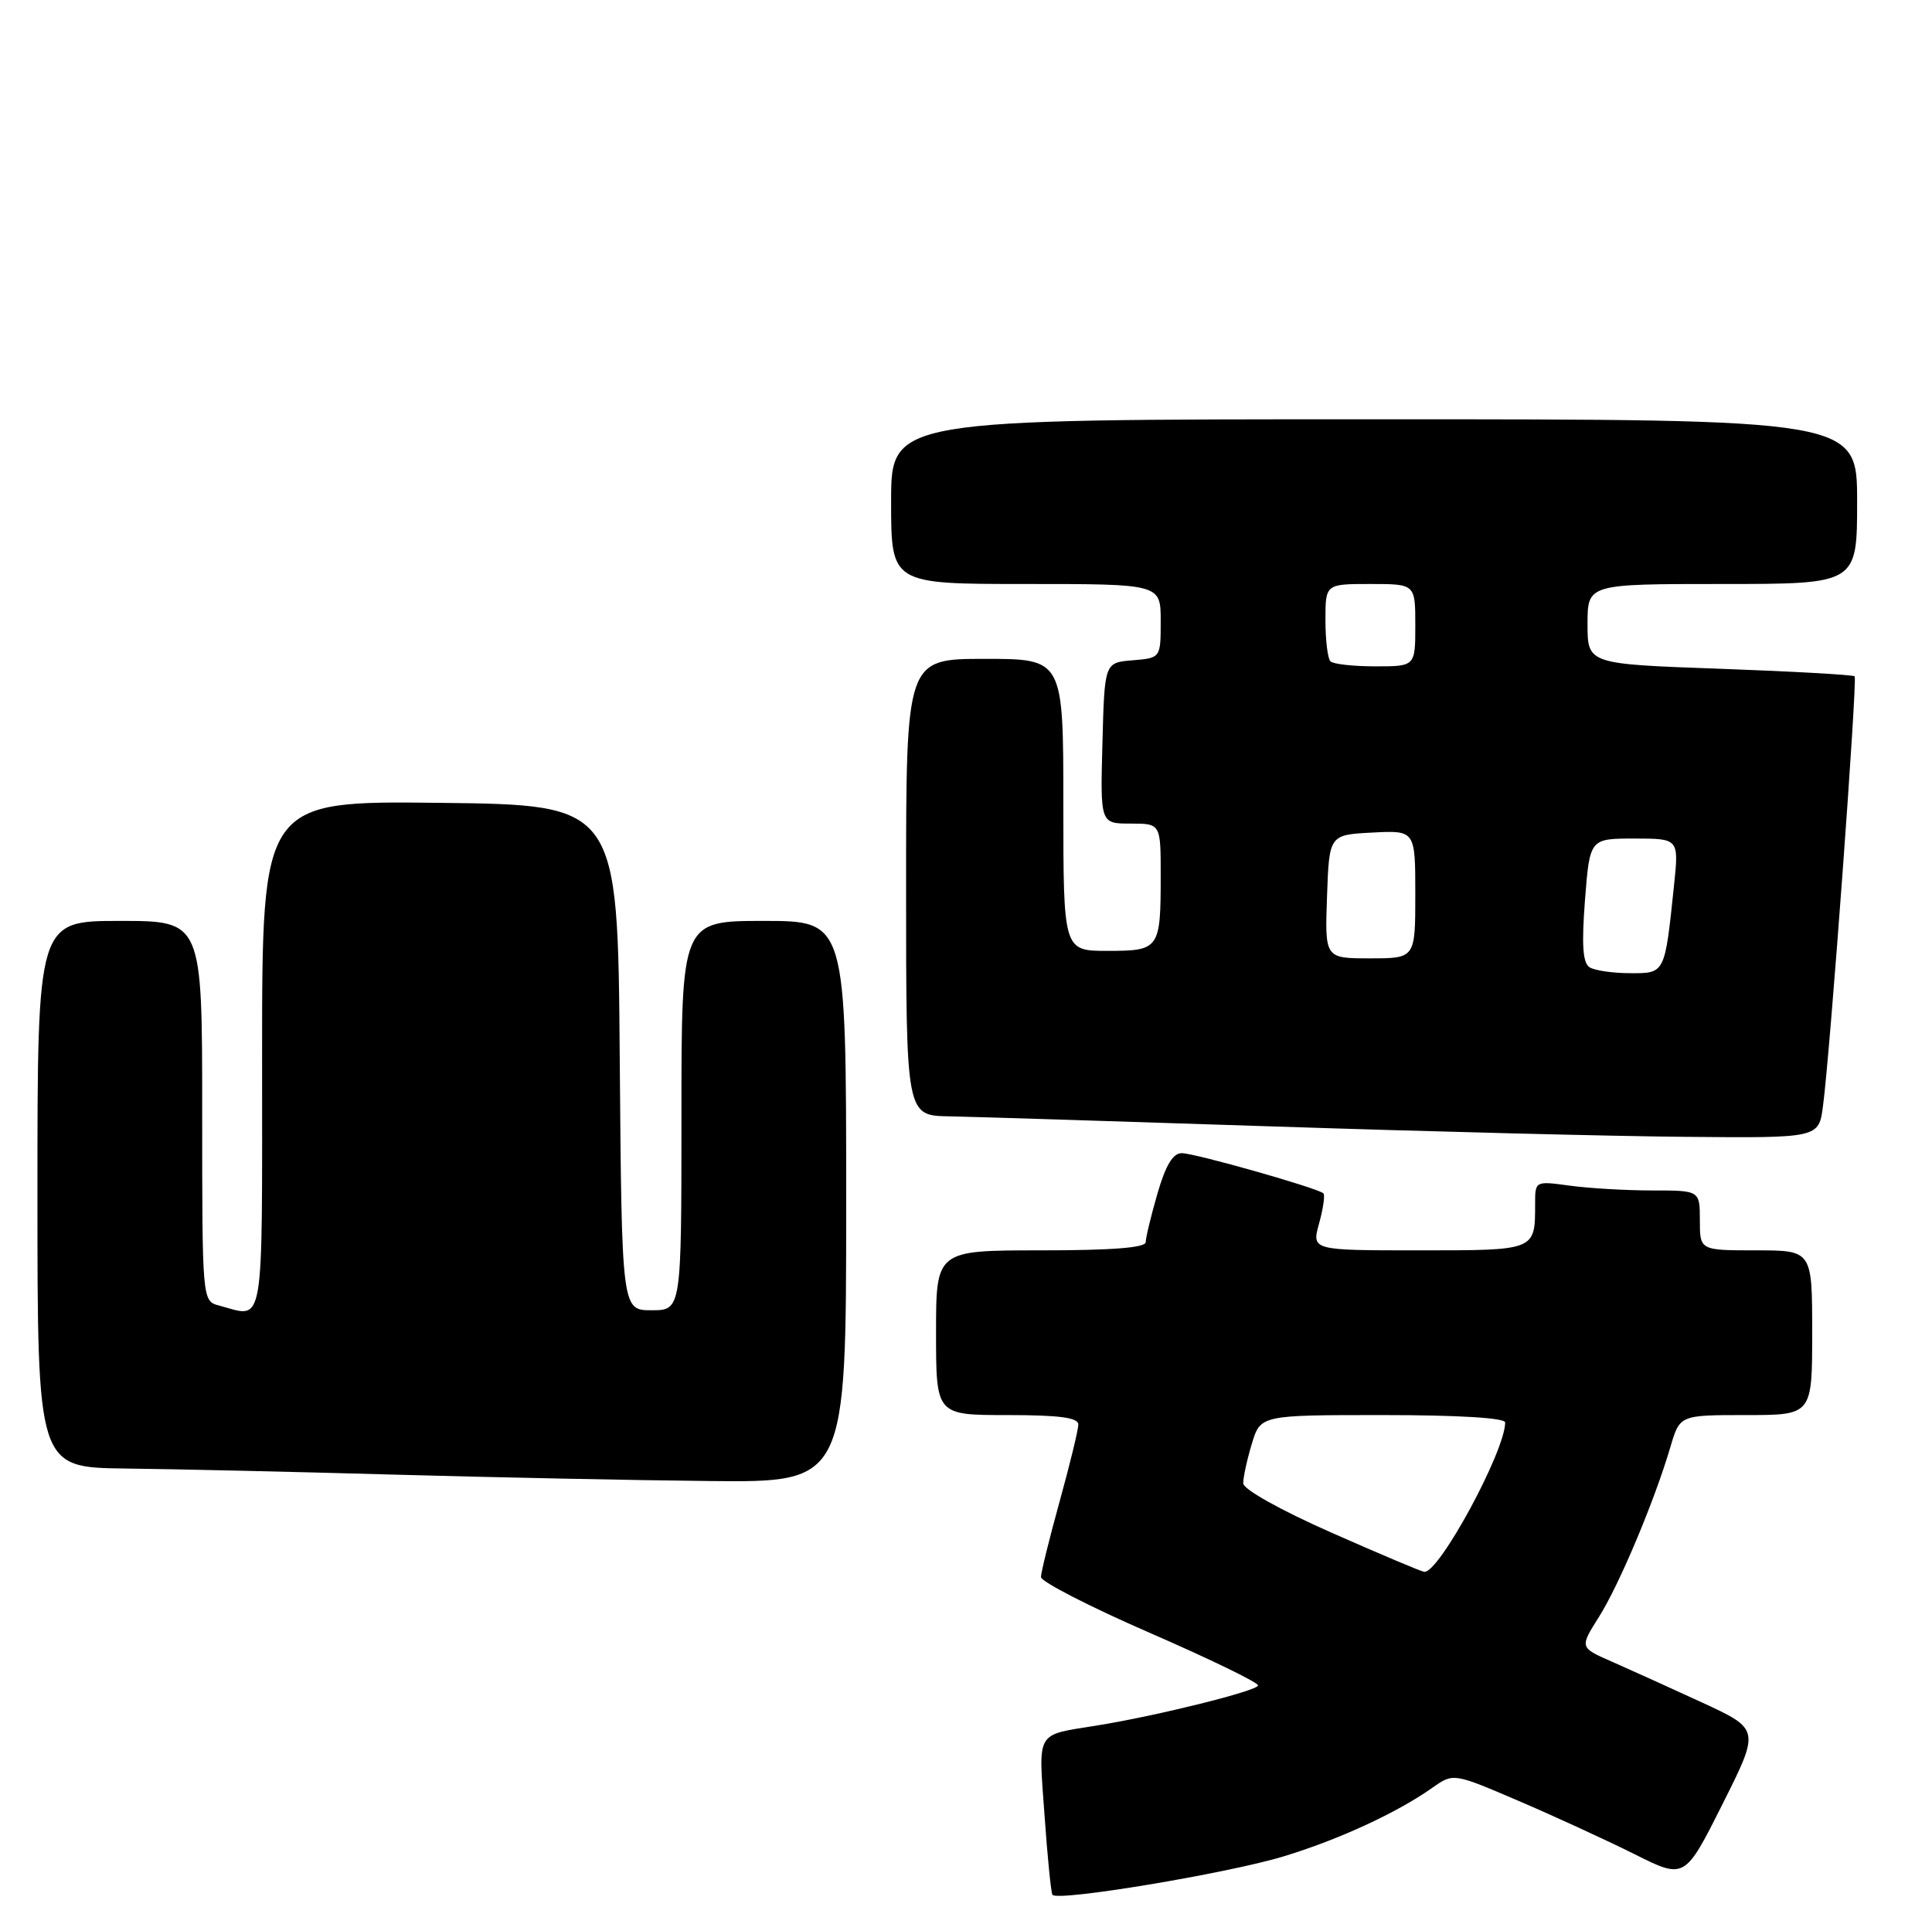 <?xml version="1.0" encoding="UTF-8" standalone="no"?>
<!DOCTYPE svg PUBLIC "-//W3C//DTD SVG 1.1//EN" "http://www.w3.org/Graphics/SVG/1.1/DTD/svg11.dtd" >
<svg xmlns="http://www.w3.org/2000/svg" xmlns:xlink="http://www.w3.org/1999/xlink" version="1.1" viewBox="0 0 258 256">
 <g >
 <path fill="currentColor"
d=" M 171.42 247.94 C 178.77 245.71 186.55 242.12 191.29 238.77 C 194.09 236.80 194.09 236.80 202.79 240.53 C 207.58 242.58 214.53 245.78 218.24 247.63 C 224.98 251.01 224.98 251.01 230.01 240.99 C 235.04 230.97 235.04 230.97 227.27 227.38 C 223.00 225.41 217.58 222.96 215.22 221.92 C 210.94 220.05 210.94 220.05 213.53 215.95 C 216.25 211.64 220.94 200.47 223.07 193.25 C 224.32 189.00 224.32 189.00 233.16 189.00 C 242.00 189.00 242.00 189.00 242.00 178.00 C 242.00 167.00 242.00 167.00 234.50 167.00 C 227.00 167.00 227.00 167.00 227.00 163.00 C 227.00 159.00 227.00 159.00 220.64 159.00 C 217.14 159.00 212.19 158.71 209.64 158.36 C 205.00 157.73 205.00 157.73 205.00 160.78 C 205.00 167.06 205.14 167.00 189.47 167.00 C 175.16 167.00 175.16 167.00 176.15 163.41 C 176.70 161.43 176.96 159.62 176.73 159.39 C 176.04 158.70 159.64 154.04 157.82 154.02 C 156.64 154.01 155.67 155.61 154.57 159.40 C 153.71 162.38 153.00 165.30 153.00 165.90 C 153.00 166.65 148.48 167.00 139.00 167.00 C 125.00 167.00 125.00 167.00 125.00 178.00 C 125.00 189.00 125.00 189.00 134.50 189.00 C 141.46 189.00 144.00 189.34 144.00 190.26 C 144.00 190.95 142.88 195.56 141.51 200.51 C 140.14 205.45 139.02 210.01 139.01 210.63 C 139.01 211.25 145.53 214.60 153.50 218.07 C 161.47 221.54 168.00 224.70 168.00 225.11 C 168.00 225.81 154.61 229.15 146.50 230.46 C 138.21 231.80 138.67 231.01 139.48 242.36 C 139.87 247.94 140.35 252.75 140.54 253.07 C 141.12 254.01 163.89 250.23 171.42 247.94 Z  M 113.00 160.50 C 113.00 123.00 113.00 123.00 102.00 123.00 C 91.00 123.00 91.00 123.00 91.00 149.00 C 91.00 175.00 91.00 175.00 87.01 175.00 C 83.03 175.00 83.03 175.00 82.76 141.25 C 82.50 107.50 82.50 107.50 58.75 107.23 C 35.00 106.96 35.00 106.96 35.00 140.98 C 35.00 178.32 35.40 176.02 29.25 174.37 C 27.00 173.77 27.00 173.77 27.00 148.38 C 27.00 123.00 27.00 123.00 16.00 123.00 C 5.00 123.00 5.00 123.00 5.00 159.50 C 5.00 196.00 5.00 196.00 16.75 196.14 C 23.21 196.21 39.30 196.58 52.50 196.95 C 65.70 197.32 84.71 197.71 94.75 197.81 C 113.00 198.00 113.00 198.00 113.00 160.50 Z  M 243.44 147.75 C 244.40 140.60 248.06 90.73 247.67 90.33 C 247.46 90.13 239.35 89.67 229.65 89.32 C 212.00 88.69 212.00 88.69 212.00 83.34 C 212.00 78.00 212.00 78.00 230.00 78.00 C 248.00 78.00 248.00 78.00 248.00 67.00 C 248.00 56.00 248.00 56.00 183.50 56.00 C 119.00 56.00 119.00 56.00 119.00 67.00 C 119.00 78.00 119.00 78.00 137.00 78.00 C 155.00 78.00 155.00 78.00 155.00 82.94 C 155.00 87.88 155.00 87.88 151.25 88.19 C 147.50 88.50 147.50 88.50 147.22 99.25 C 146.93 110.00 146.93 110.00 150.97 110.00 C 155.00 110.00 155.00 110.00 155.00 116.92 C 155.00 126.78 154.84 127.00 147.89 127.00 C 142.00 127.00 142.00 127.00 142.00 107.50 C 142.00 88.00 142.00 88.00 131.50 88.00 C 121.00 88.00 121.00 88.00 121.00 118.50 C 121.00 149.00 121.00 149.00 126.75 149.10 C 129.91 149.16 149.38 149.77 170.00 150.45 C 190.62 151.13 215.46 151.76 225.19 151.84 C 242.88 152.00 242.88 152.00 243.44 147.75 Z  M 177.77 204.69 C 171.00 201.70 166.03 198.91 166.02 198.12 C 166.01 197.35 166.52 194.99 167.16 192.87 C 168.32 189.00 168.32 189.00 184.66 189.00 C 194.77 189.00 201.00 189.38 201.00 189.99 C 201.00 193.81 192.18 210.11 190.20 209.94 C 189.82 209.91 184.22 207.54 177.77 204.69 Z  M 212.27 129.19 C 211.36 128.61 211.20 126.20 211.66 120.20 C 212.30 112.00 212.30 112.00 218.25 112.00 C 224.20 112.00 224.20 112.00 223.55 118.25 C 222.31 130.12 222.37 130.00 217.67 129.98 C 215.38 129.98 212.94 129.62 212.27 129.19 Z  M 177.21 119.75 C 177.50 111.50 177.50 111.50 183.25 111.20 C 189.00 110.90 189.00 110.90 189.00 119.45 C 189.00 128.00 189.00 128.00 182.96 128.00 C 176.92 128.00 176.92 128.00 177.21 119.75 Z  M 177.67 88.33 C 177.30 87.97 177.00 85.49 177.00 82.83 C 177.00 78.00 177.00 78.00 183.00 78.00 C 189.00 78.00 189.00 78.00 189.00 83.50 C 189.00 89.00 189.00 89.00 183.67 89.00 C 180.73 89.00 178.03 88.70 177.67 88.33 Z "/>
</g>
</svg>
